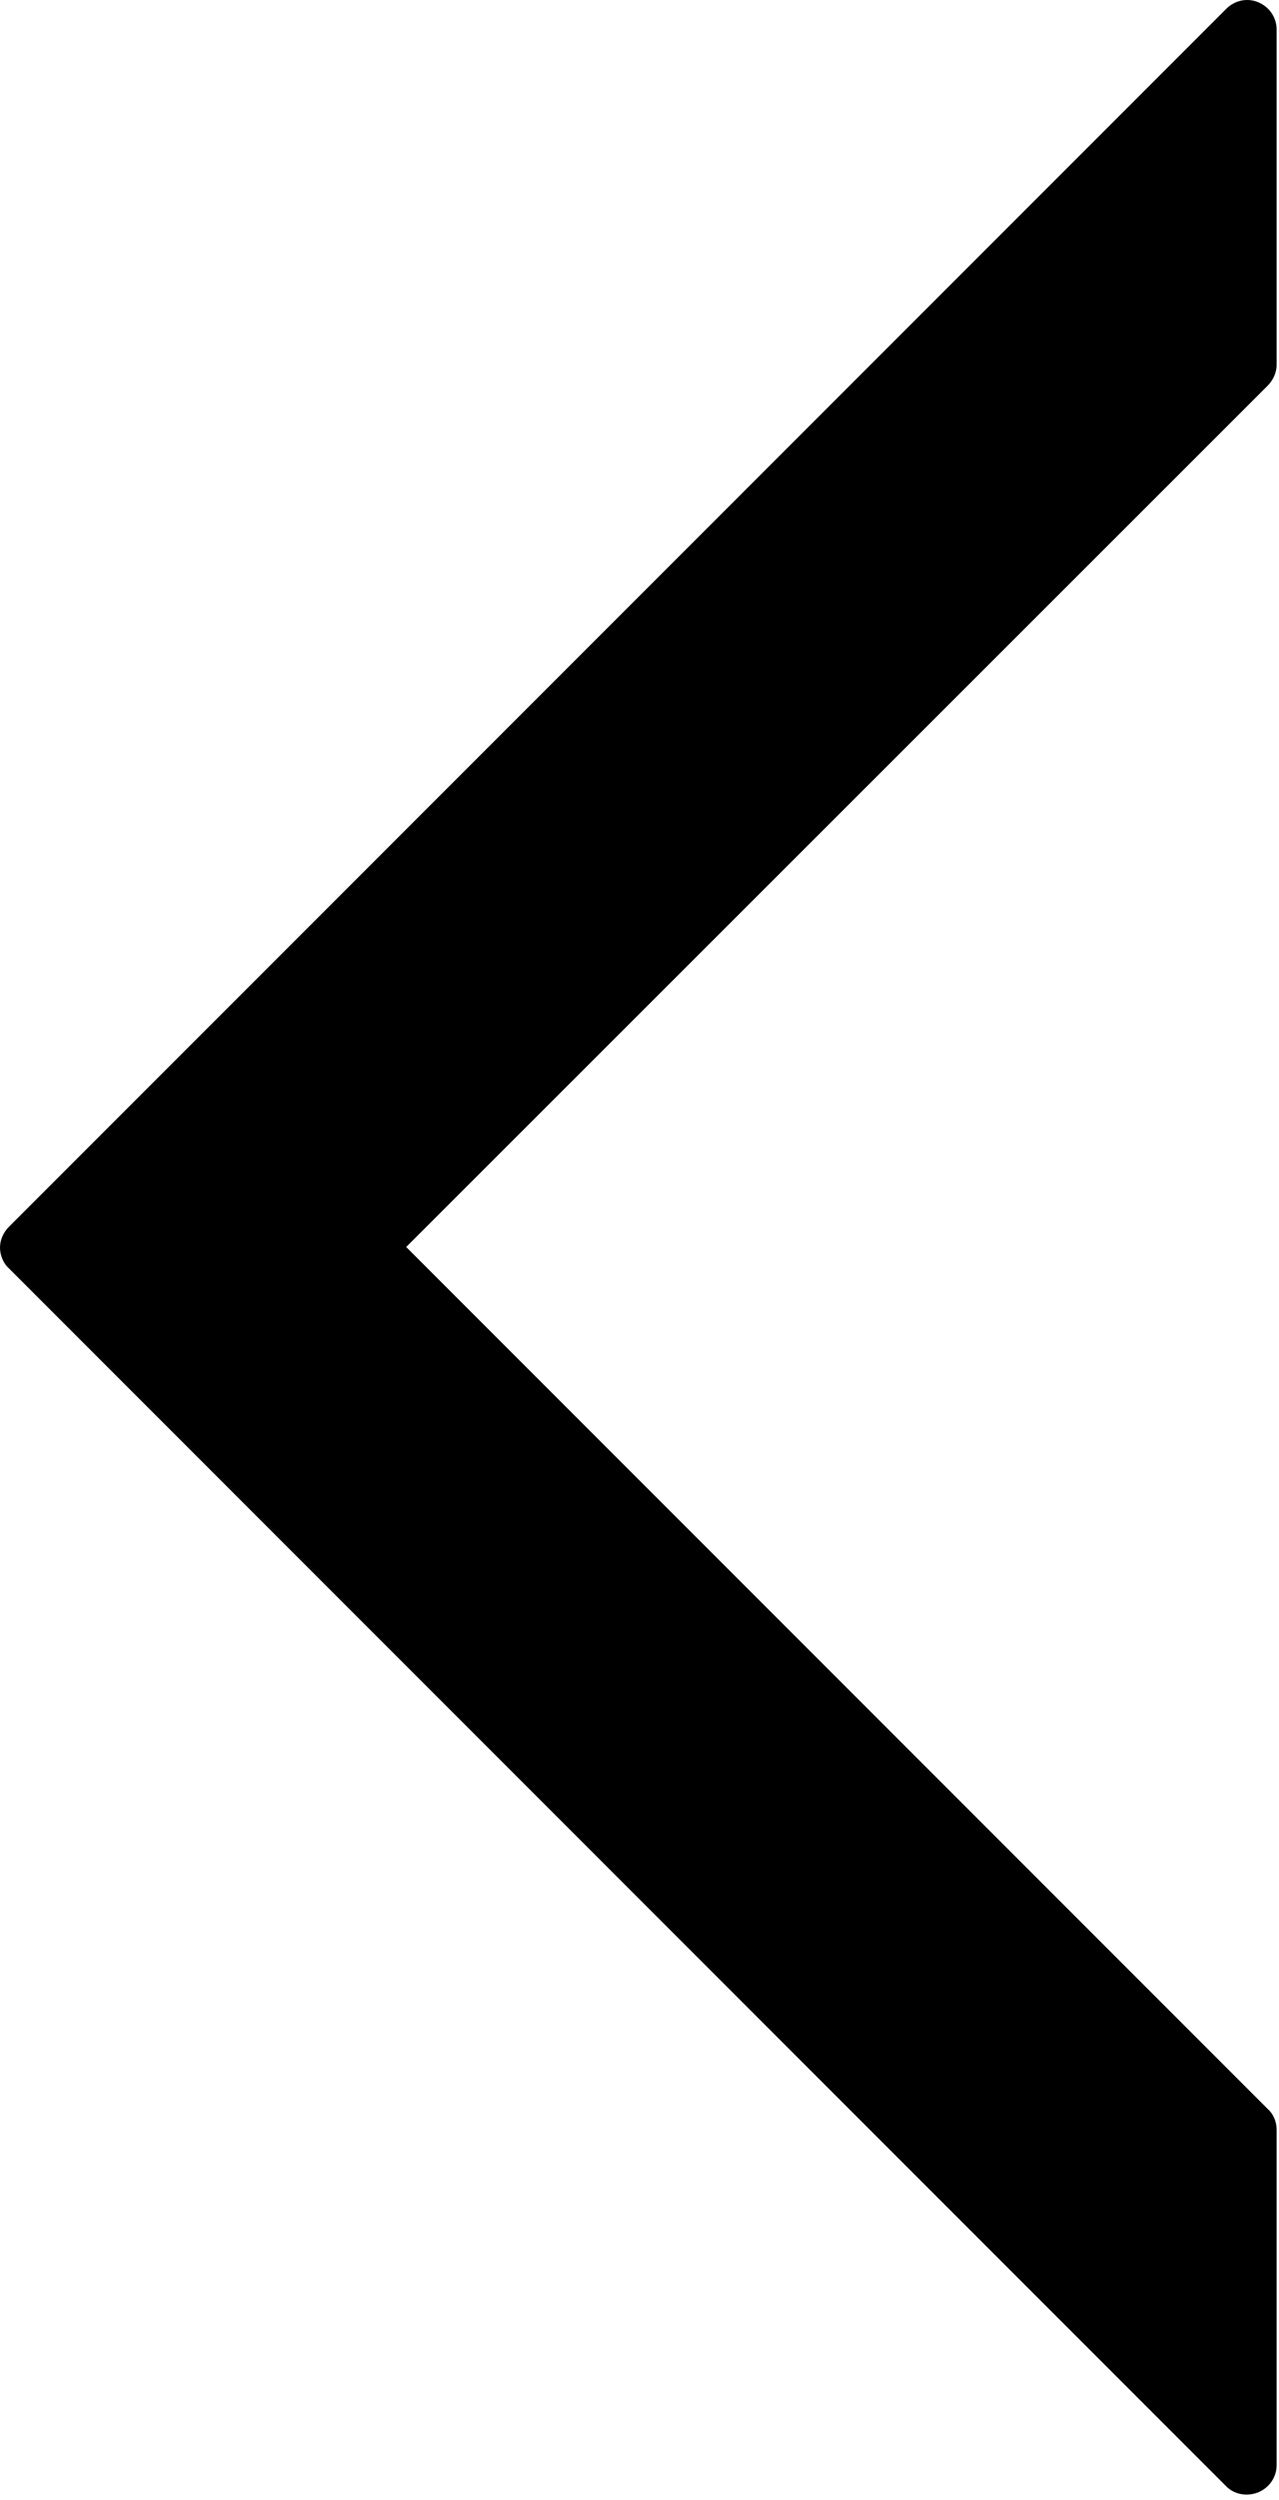 <?xml version="1.0" encoding="UTF-8"?>
<svg width="216px" height="422px" viewBox="0 0 216 422" version="1.1" xmlns="http://www.w3.org/2000/svg" xmlns:xlink="http://www.w3.org/1999/xlink">
    <!-- Generator: Sketch 42 (36781) - http://www.bohemiancoding.com/sketch -->
    <title>Shape</title>
    <desc>Created with Sketch.</desc>
    <defs></defs>
    <g id="Icons" stroke="none" stroke-width="1" fill="none" fill-rule="evenodd">
        <path d="M215.6,61.582 L215.6,4.982 C215.6,2.982 214.4,1.182 212.5,0.382 C210.6,-0.418 208.5,0.082 207.1,1.482 L1.5,207.082 C0.5,208.082 0,209.382 0,210.582 C0,211.782 0.5,213.182 1.5,214.082 L207,419.582 C208.3,420.982 210.5,421.482 212.5,420.682 C214.4,419.882 215.6,418.082 215.6,416.082 L215.6,359.482 C215.6,358.182 215.1,356.882 214.1,355.982 L68.6,210.482 L214.1,65.082 C215,64.182 215.6,62.882 215.6,61.582 Z" id="Shape" fill="#000000" fill-rule="nonzero"></path>
    </g>
</svg>